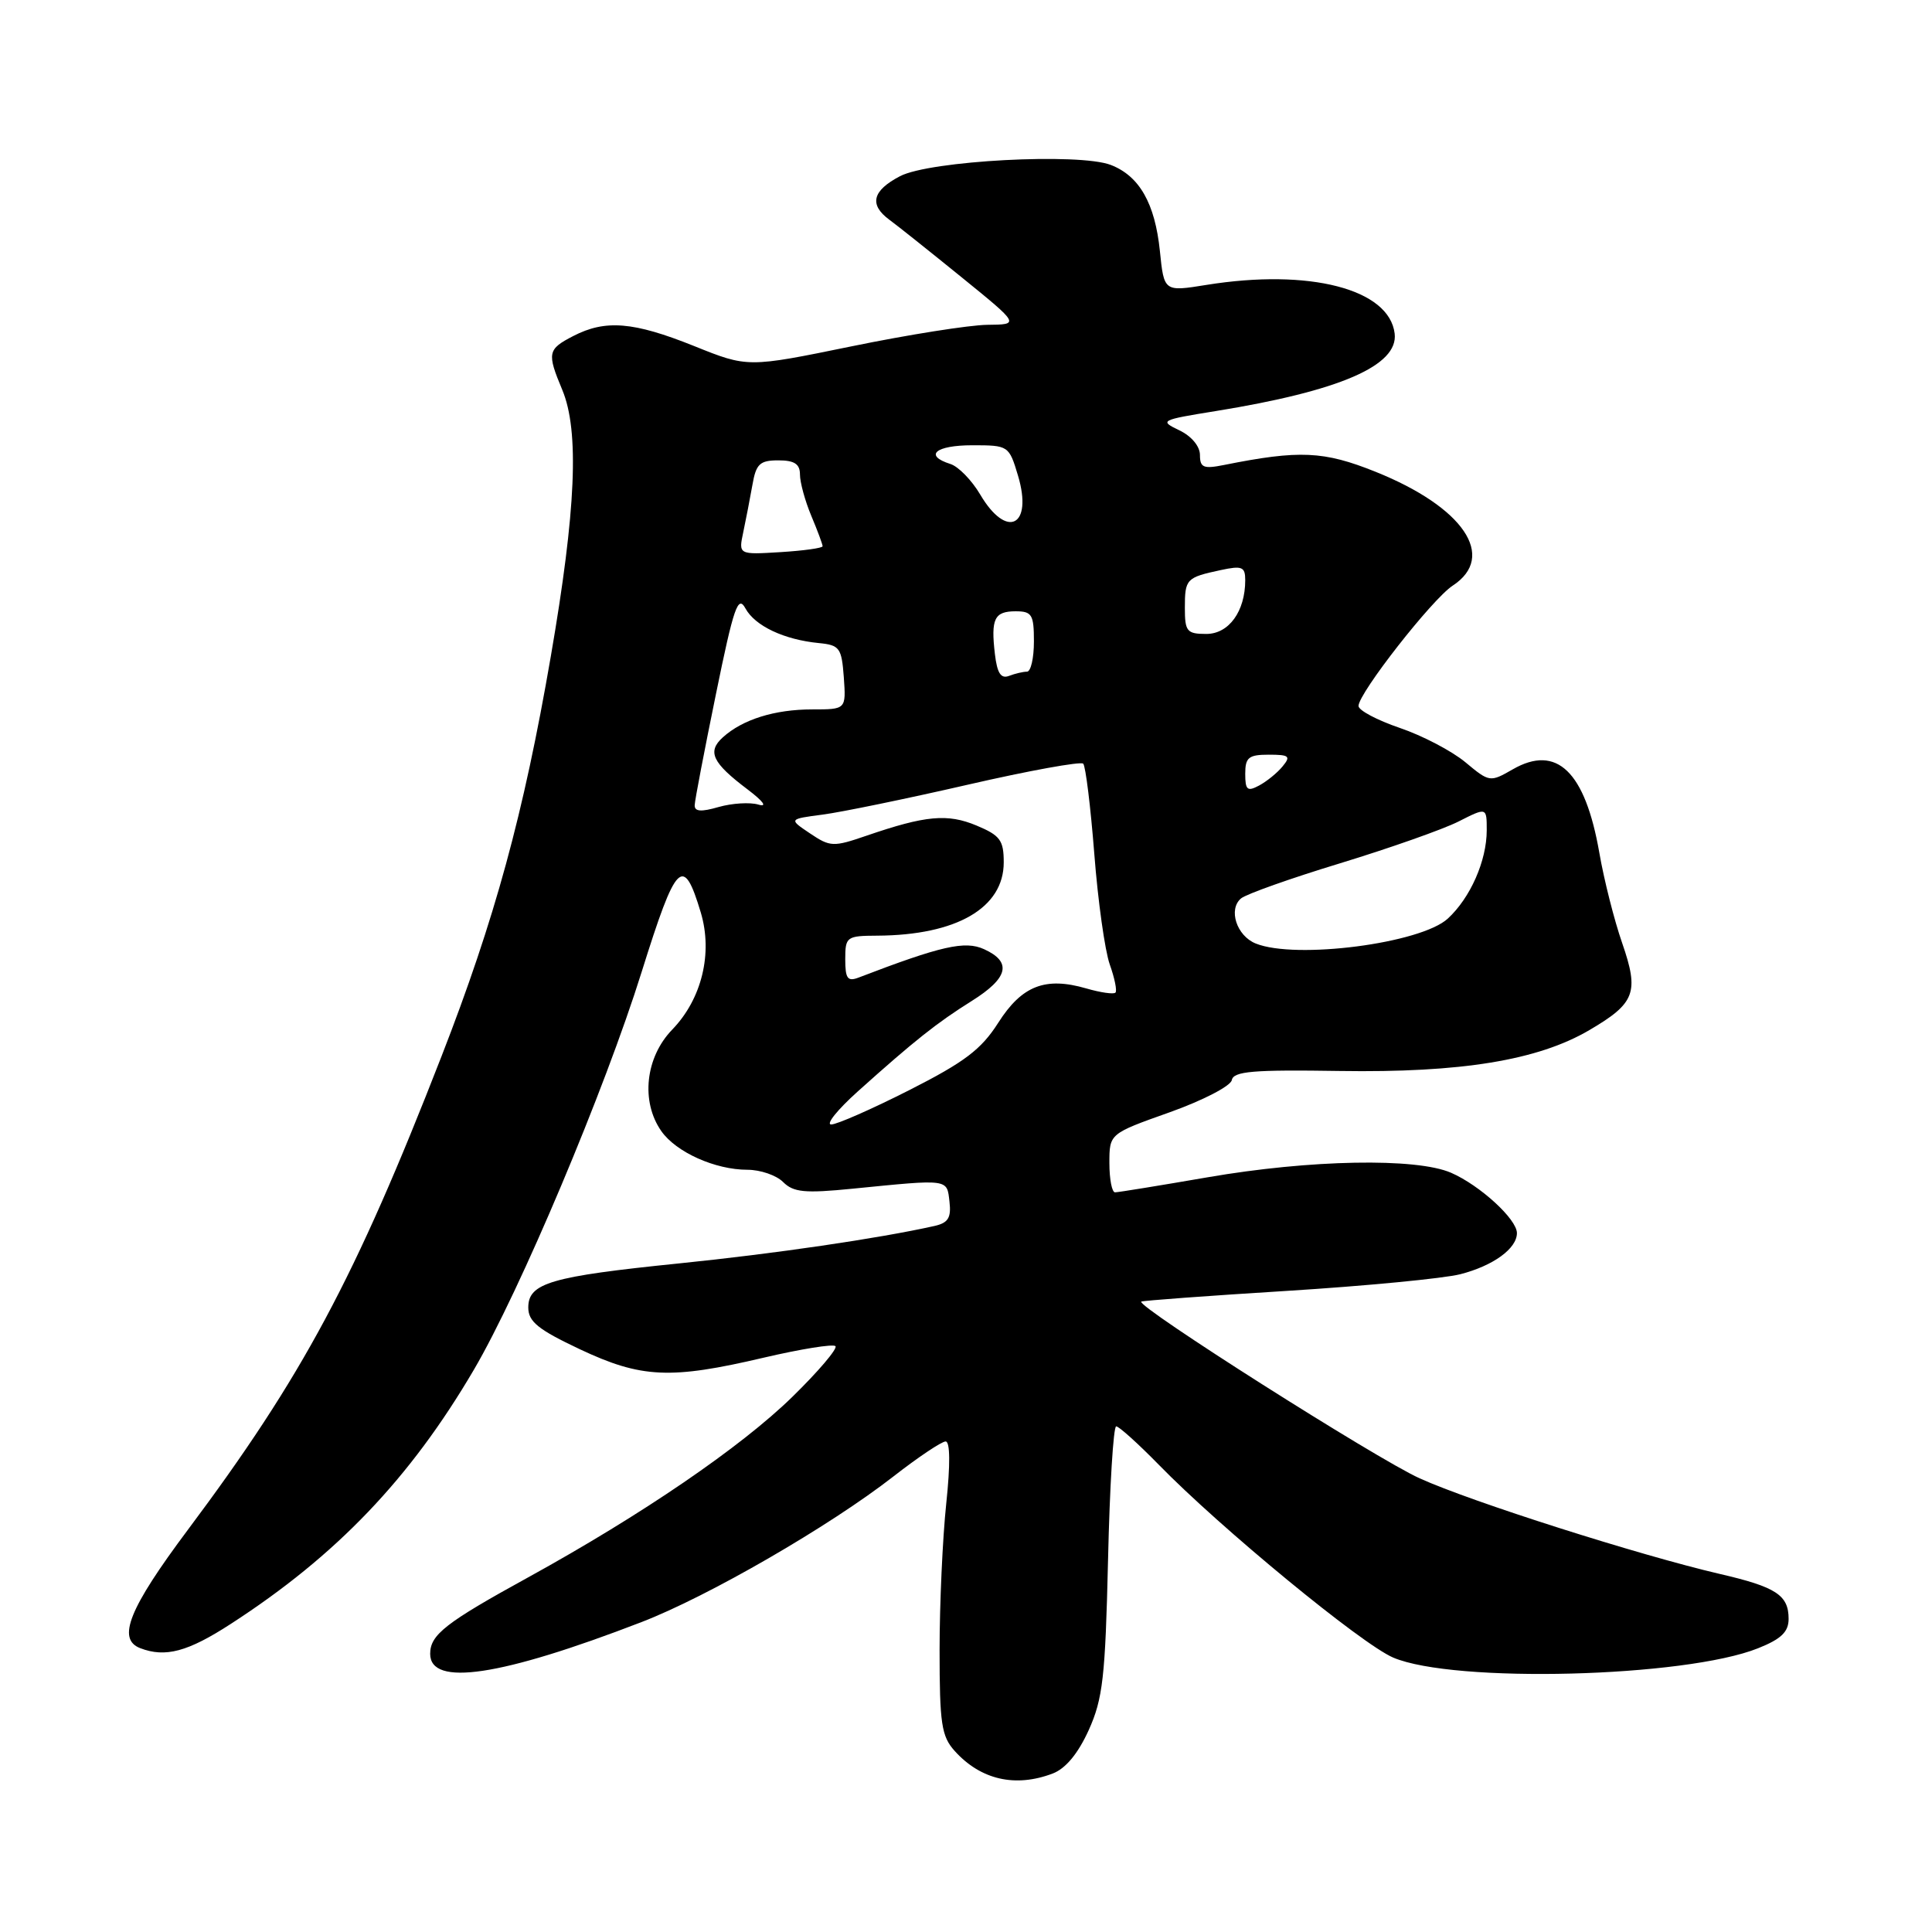 <?xml version="1.0" encoding="UTF-8" standalone="no"?>
<!DOCTYPE svg PUBLIC "-//W3C//DTD SVG 1.1//EN" "http://www.w3.org/Graphics/SVG/1.1/DTD/svg11.dtd" >
<svg xmlns="http://www.w3.org/2000/svg" xmlns:xlink="http://www.w3.org/1999/xlink" version="1.1" viewBox="0 0 256 256">
 <g >
 <path fill="currentColor"
d=" M 139.49 235.00 C 141.20 234.35 142.85 232.36 144.26 229.25 C 146.13 225.11 146.46 222.23 146.82 206.75 C 147.04 196.99 147.53 189.00 147.90 189.00 C 148.27 189.00 150.81 191.29 153.54 194.08 C 161.73 202.48 180.44 217.87 184.61 219.64 C 192.64 223.06 223.27 222.28 232.96 218.40 C 236.02 217.18 237.00 216.23 237.00 214.51 C 237.00 211.36 235.35 210.28 227.86 208.55 C 217.24 206.08 194.98 199.00 188.12 195.89 C 182.40 193.31 150.54 173.08 151.22 172.47 C 151.38 172.34 160.05 171.70 170.50 171.05 C 180.95 170.40 191.30 169.40 193.50 168.84 C 197.86 167.72 201.00 165.44 201.00 163.39 C 201.00 161.55 196.11 157.07 192.28 155.40 C 187.67 153.39 173.59 153.65 160.00 156.00 C 153.68 157.09 148.16 157.99 147.75 157.99 C 147.34 158.00 147.00 156.25 147.00 154.11 C 147.00 150.22 147.00 150.22 154.97 147.39 C 159.35 145.83 163.07 143.91 163.22 143.12 C 163.45 141.95 166.02 141.73 177.51 141.91 C 193.60 142.16 203.77 140.50 210.59 136.50 C 216.68 132.93 217.21 131.51 214.95 124.97 C 213.90 121.96 212.54 116.58 211.92 113.00 C 210.04 102.22 206.28 98.59 200.45 101.94 C 197.44 103.67 197.36 103.66 194.17 101.00 C 192.39 99.52 188.48 97.47 185.47 96.45 C 182.46 95.42 180.00 94.12 180.01 93.54 C 180.03 91.83 189.77 79.38 192.49 77.60 C 198.37 73.75 193.93 67.19 182.26 62.51 C 175.41 59.76 172.18 59.61 162.20 61.61 C 159.47 62.16 159.00 61.96 159.00 60.29 C 159.00 59.13 157.87 57.78 156.25 57.01 C 153.60 55.74 153.77 55.65 161.08 54.47 C 177.53 51.81 185.31 48.44 184.80 44.20 C 184.09 38.29 173.51 35.56 159.87 37.75 C 154.24 38.66 154.24 38.66 153.69 33.25 C 153.04 26.95 150.98 23.33 147.20 21.86 C 143.00 20.23 123.19 21.28 119.25 23.35 C 115.58 25.27 115.13 27.12 117.86 29.13 C 118.89 29.88 123.19 33.31 127.43 36.75 C 135.13 43.00 135.13 43.00 130.82 43.04 C 128.44 43.07 120.33 44.35 112.79 45.90 C 99.07 48.71 99.07 48.71 91.97 45.85 C 83.94 42.63 80.22 42.32 75.95 44.53 C 72.56 46.28 72.46 46.77 74.50 51.65 C 76.78 57.10 76.33 67.60 72.98 87.00 C 69.38 107.88 65.57 121.81 58.49 140.00 C 47.04 169.42 40.09 182.39 24.89 202.71 C 17.09 213.14 15.46 217.19 18.58 218.39 C 21.91 219.67 24.89 218.87 30.59 215.17 C 44.58 206.12 54.34 195.91 62.79 181.50 C 68.87 171.14 80.14 144.42 85.03 128.76 C 89.61 114.13 90.54 113.19 92.86 120.92 C 94.47 126.31 92.99 132.38 89.08 136.42 C 85.51 140.10 84.88 145.96 87.63 149.88 C 89.59 152.68 94.77 155.00 99.04 155.00 C 100.75 155.00 102.88 155.73 103.77 156.63 C 105.14 157.99 106.63 158.14 112.95 157.51 C 125.83 156.23 125.46 156.18 125.81 159.22 C 126.06 161.37 125.64 162.04 123.81 162.45 C 116.37 164.11 102.66 166.12 89.96 167.41 C 72.96 169.14 70.00 170.01 70.00 173.25 C 70.00 175.12 71.30 176.17 76.83 178.78 C 84.98 182.62 88.84 182.80 101.19 179.90 C 106.11 178.75 110.39 178.06 110.70 178.37 C 111.02 178.68 108.45 181.71 104.99 185.09 C 98.19 191.74 85.06 200.71 70.00 209.00 C 59.04 215.02 57.00 216.61 57.00 219.14 C 57.00 223.53 66.35 222.13 84.99 214.94 C 93.82 211.54 109.93 202.23 118.42 195.61 C 121.68 193.07 124.78 191.00 125.30 191.00 C 125.90 191.00 125.93 194.07 125.38 199.25 C 124.90 203.79 124.50 212.52 124.50 218.65 C 124.50 228.39 124.75 230.07 126.50 232.01 C 129.94 235.83 134.53 236.89 139.49 235.00 Z  M 113.64 144.64 C 121.15 137.90 124.15 135.52 128.75 132.64 C 133.62 129.59 134.13 127.47 130.39 125.77 C 127.86 124.62 124.73 125.33 113.75 129.54 C 112.31 130.09 112.00 129.66 112.00 127.11 C 112.00 124.12 112.17 124.00 116.25 123.98 C 126.76 123.92 133.00 120.30 133.00 114.27 C 133.00 111.34 132.53 110.70 129.40 109.39 C 125.55 107.78 122.64 108.05 114.83 110.73 C 110.41 112.25 110.01 112.23 107.33 110.43 C 104.50 108.53 104.50 108.53 109.00 107.94 C 111.47 107.62 120.12 105.84 128.22 103.98 C 136.31 102.12 143.20 100.87 143.53 101.19 C 143.85 101.52 144.51 106.89 145.00 113.14 C 145.48 119.39 146.41 125.99 147.05 127.80 C 147.70 129.62 148.04 131.30 147.80 131.53 C 147.56 131.77 145.82 131.52 143.93 130.97 C 138.51 129.40 135.41 130.60 132.28 135.51 C 130.02 139.06 127.83 140.72 120.50 144.44 C 115.55 146.95 110.89 149.00 110.14 149.00 C 109.39 149.00 110.97 147.04 113.64 144.64 Z  M 166.39 125.02 C 163.85 124.00 162.72 120.48 164.45 119.04 C 165.14 118.47 171.05 116.37 177.60 114.38 C 184.14 112.38 191.19 109.90 193.25 108.86 C 197.00 106.96 197.00 106.96 197.00 110.01 C 197.00 114.05 194.83 118.97 191.84 121.72 C 188.27 125.01 171.69 127.16 166.39 125.02 Z  M 92.05 106.68 C 92.07 106.03 93.34 99.42 94.86 92.00 C 97.22 80.44 97.79 78.80 98.77 80.61 C 100.04 82.94 103.89 84.76 108.50 85.21 C 111.26 85.48 111.52 85.84 111.81 89.75 C 112.11 94.00 112.11 94.00 107.62 94.00 C 102.65 94.00 98.40 95.33 95.78 97.70 C 93.68 99.60 94.38 101.07 99.03 104.58 C 101.17 106.20 101.72 106.98 100.48 106.61 C 99.36 106.28 97.00 106.43 95.23 106.93 C 92.89 107.61 92.01 107.54 92.05 106.68 Z  M 165.00 102.54 C 165.00 100.36 165.45 100.00 168.12 100.00 C 170.83 100.00 171.07 100.20 169.95 101.55 C 169.25 102.41 167.84 103.55 166.83 104.09 C 165.28 104.92 165.00 104.68 165.00 102.54 Z  M 131.83 86.67 C 131.28 81.98 131.76 81.00 134.58 81.00 C 136.74 81.00 137.00 81.44 137.00 85.00 C 137.00 87.20 136.59 89.00 136.08 89.00 C 135.58 89.00 134.50 89.25 133.70 89.56 C 132.62 89.97 132.13 89.20 131.83 86.67 Z  M 157.00 80.56 C 157.00 76.71 157.18 76.52 161.75 75.54 C 164.58 74.93 165.00 75.10 165.00 76.87 C 165.00 81.01 162.83 84.00 159.84 84.00 C 157.27 84.00 157.00 83.67 157.00 80.56 Z  M 98.49 70.50 C 98.84 68.85 99.38 66.04 99.70 64.25 C 100.18 61.47 100.68 61.00 103.13 61.00 C 105.27 61.00 106.00 61.48 106.00 62.88 C 106.00 63.91 106.67 66.37 107.50 68.35 C 108.33 70.32 109.00 72.13 109.00 72.38 C 109.00 72.62 106.49 72.97 103.42 73.16 C 97.85 73.50 97.85 73.50 98.49 70.50 Z  M 129.89 65.54 C 128.77 63.64 126.99 61.81 125.93 61.48 C 122.37 60.35 123.96 59.00 128.84 59.00 C 133.63 59.00 133.70 59.05 134.89 63.02 C 136.90 69.74 133.41 71.51 129.89 65.54 Z "/>
</g>
</svg>